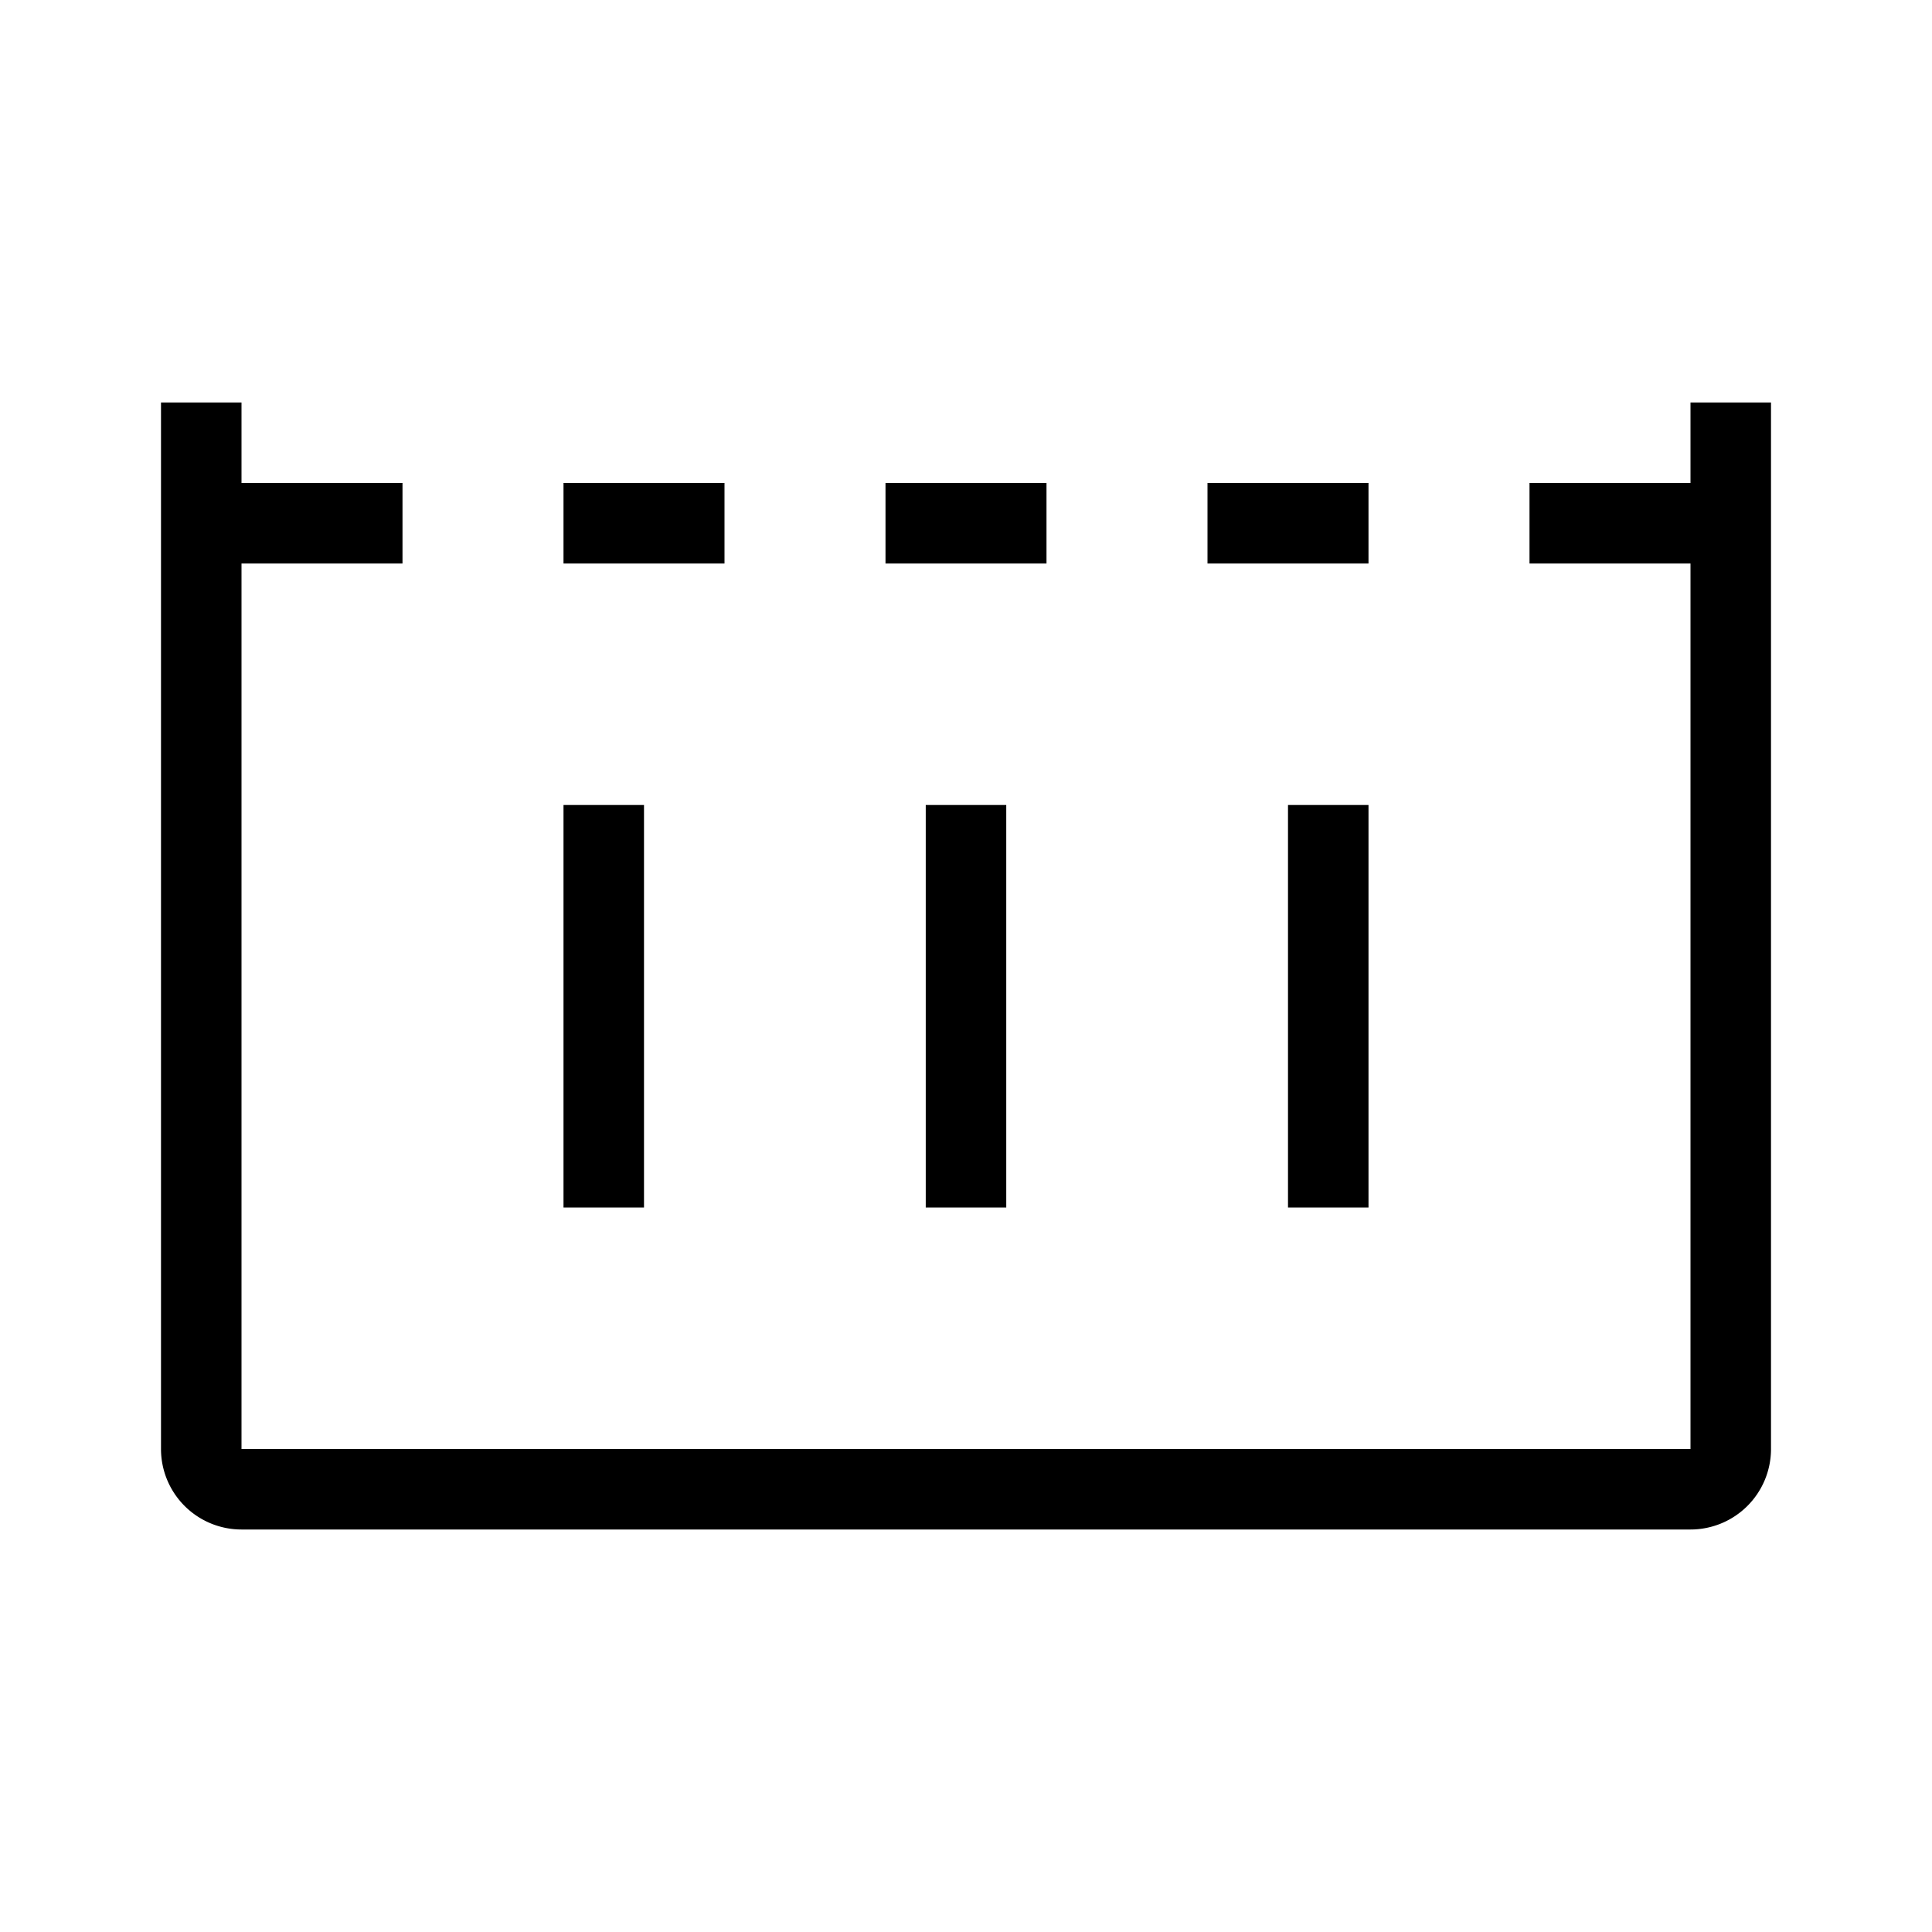 <svg xmlns="http://www.w3.org/2000/svg" width="24" height="24" viewBox="0 0 24 24"><path d="M2 5h1v1h2v1H3v11h18V7h-2V6h2V5h1v13a1 1 0 0 1-1 1H3a1 1 0 0 1-1-1V5zm5 1h2v1H7V6zm4 0h2v1h-2V6zm6 1h-2V6h2v1zM7 15v-5h1v5H7zm5.5-5v5h-1v-5h1zm3.5 5v-5h1v5h-1z"/></svg>